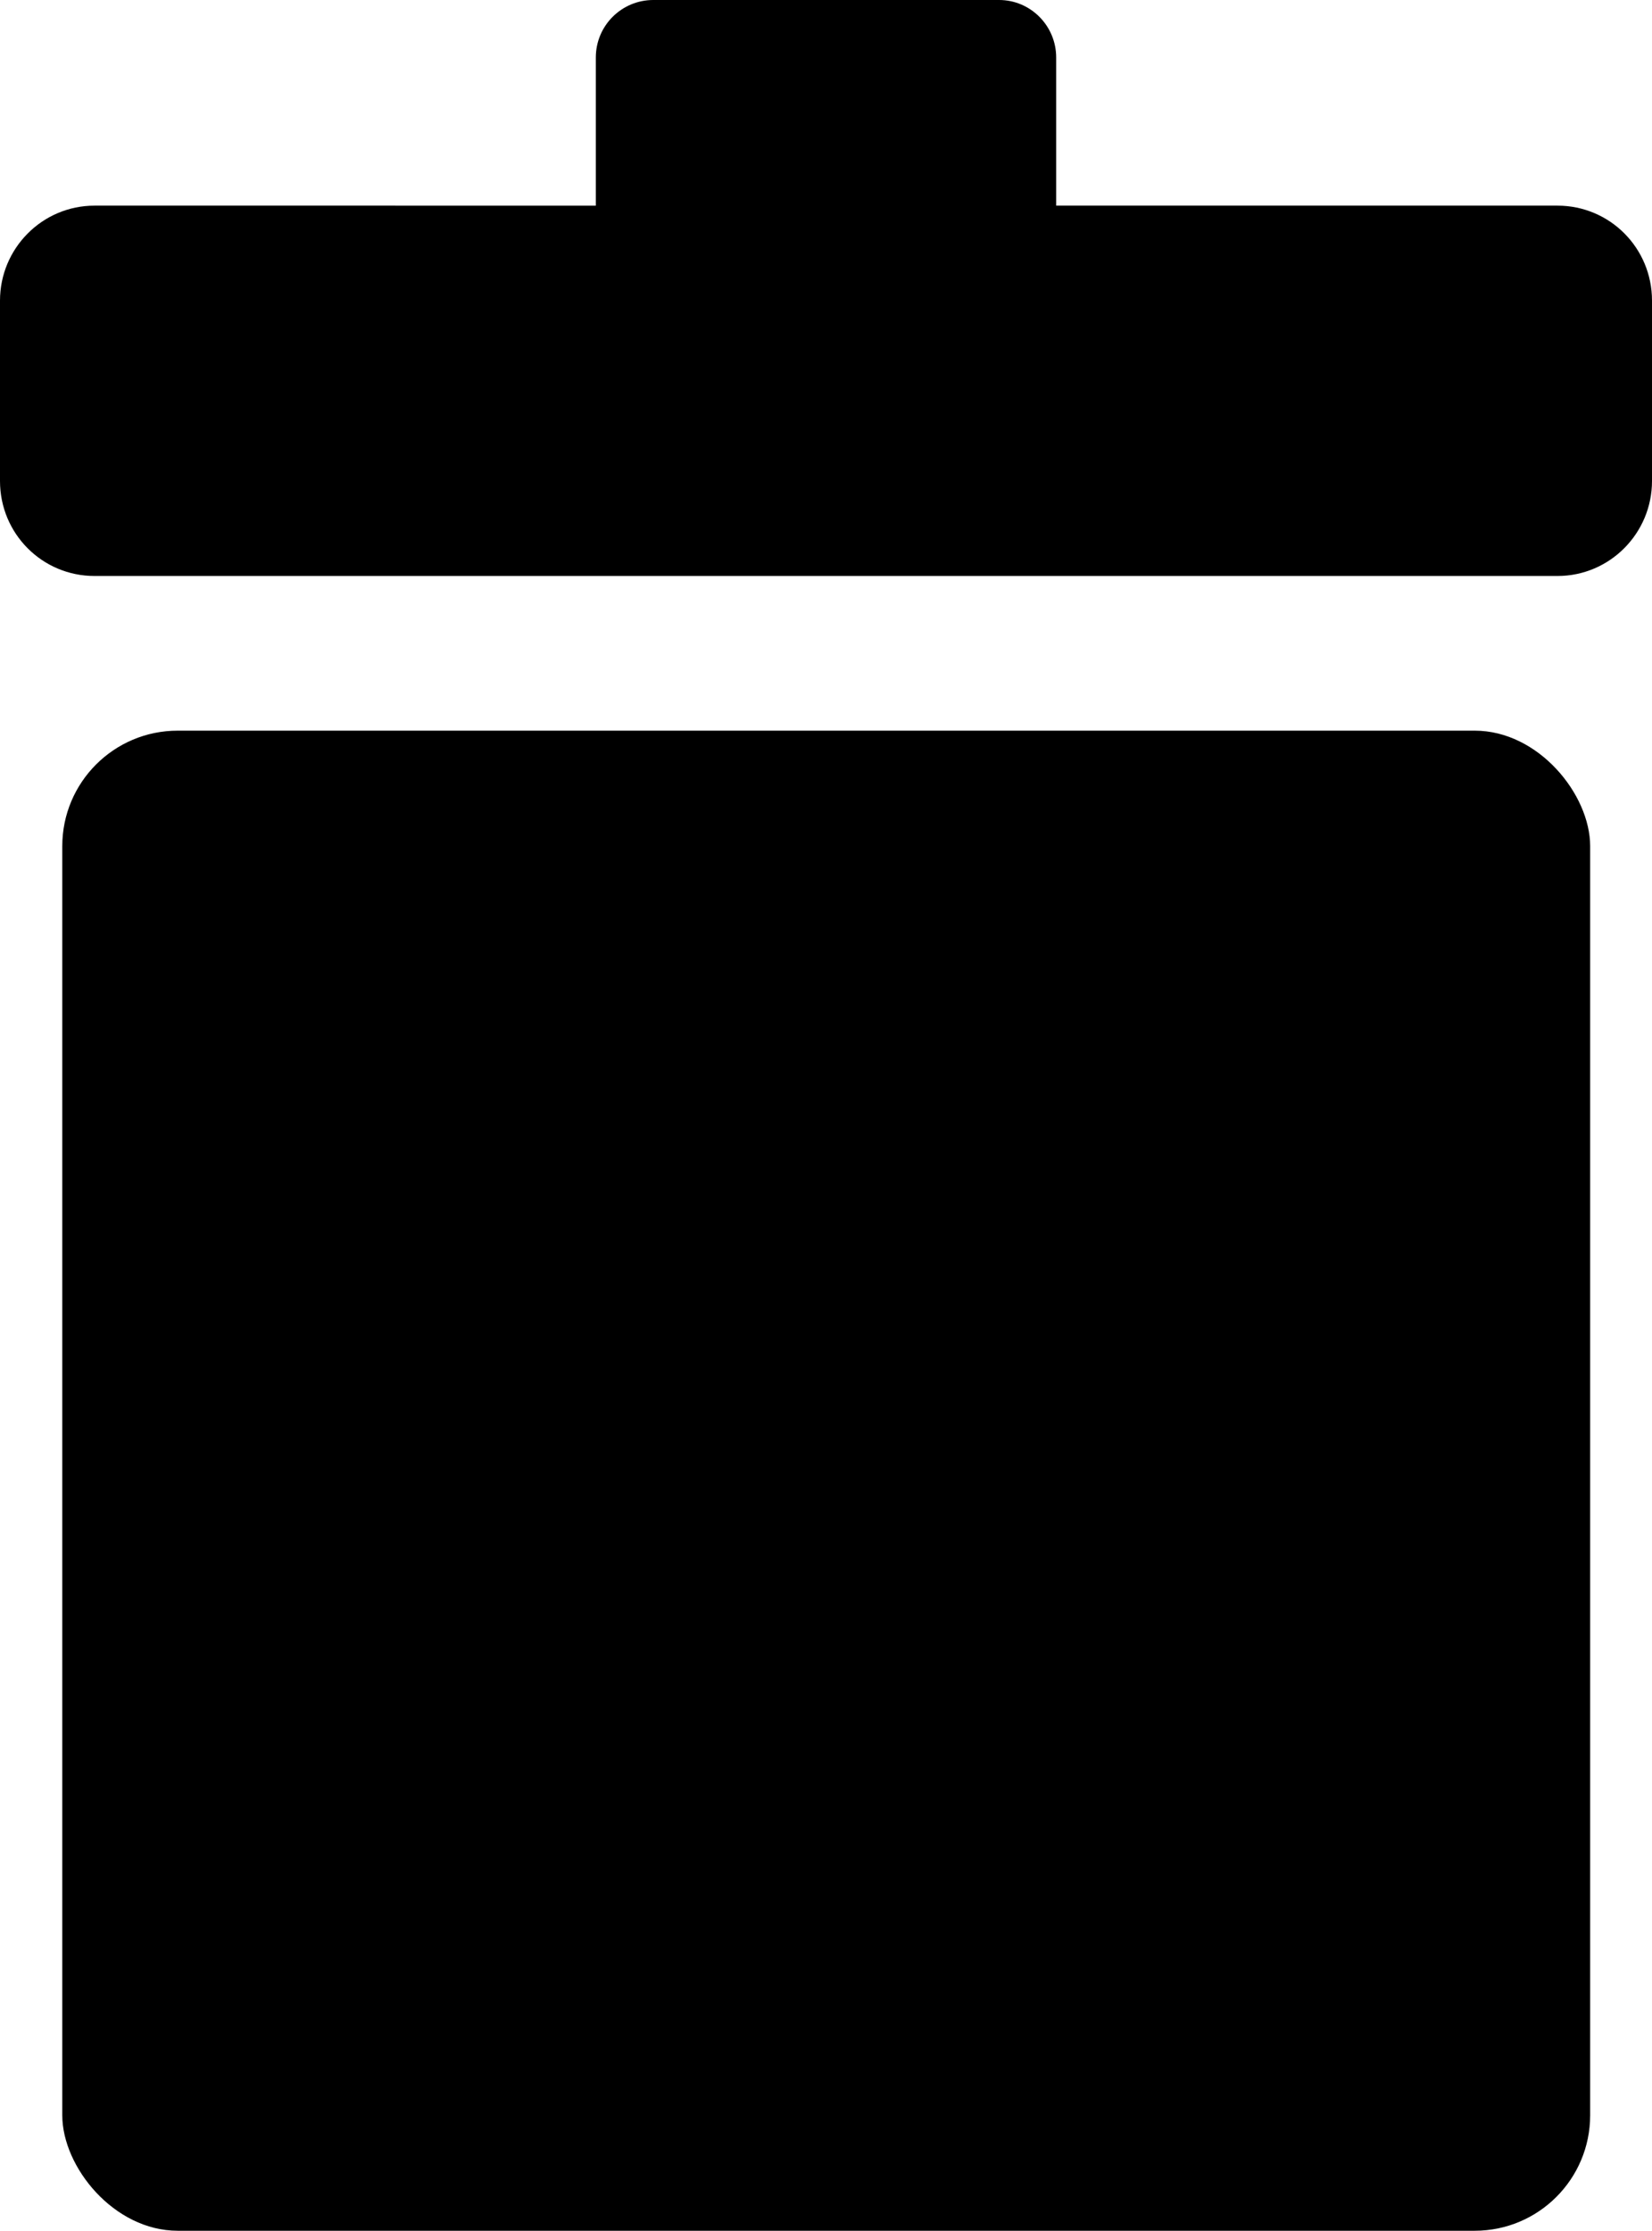 <?xml version="1.0" encoding="UTF-8"?>
<svg id="_레이어_1" data-name=" 레이어 1" xmlns="http://www.w3.org/2000/svg" version="1.1" viewBox="0 0 379.3 512">
  <defs>
    <style>
      .cls-1 {
        fill: #000;
        stroke-width: 0px;
      }
    </style>
  </defs>
  <rect class="cls-1" x="14.3" y="167.7" width="350.8" height="344.3" rx="26.5" ry="26.5"/>
  <path class="cls-1" d="M357.6,47.2h-115.1V13.2c0-7.3-5.9-13.2-13.1-13.2h-79.4c-7.3,0-13.2,5.9-13.2,13.2v34H21.7c-12,0-21.7,9.8-21.7,21.8v41.4c0,12.1,9.7,21.8,21.7,21.8h335.9c12,0,21.7-9.8,21.7-21.8v-41.4c0-12.1-9.7-21.8-21.7-21.8Z"/>
</svg>